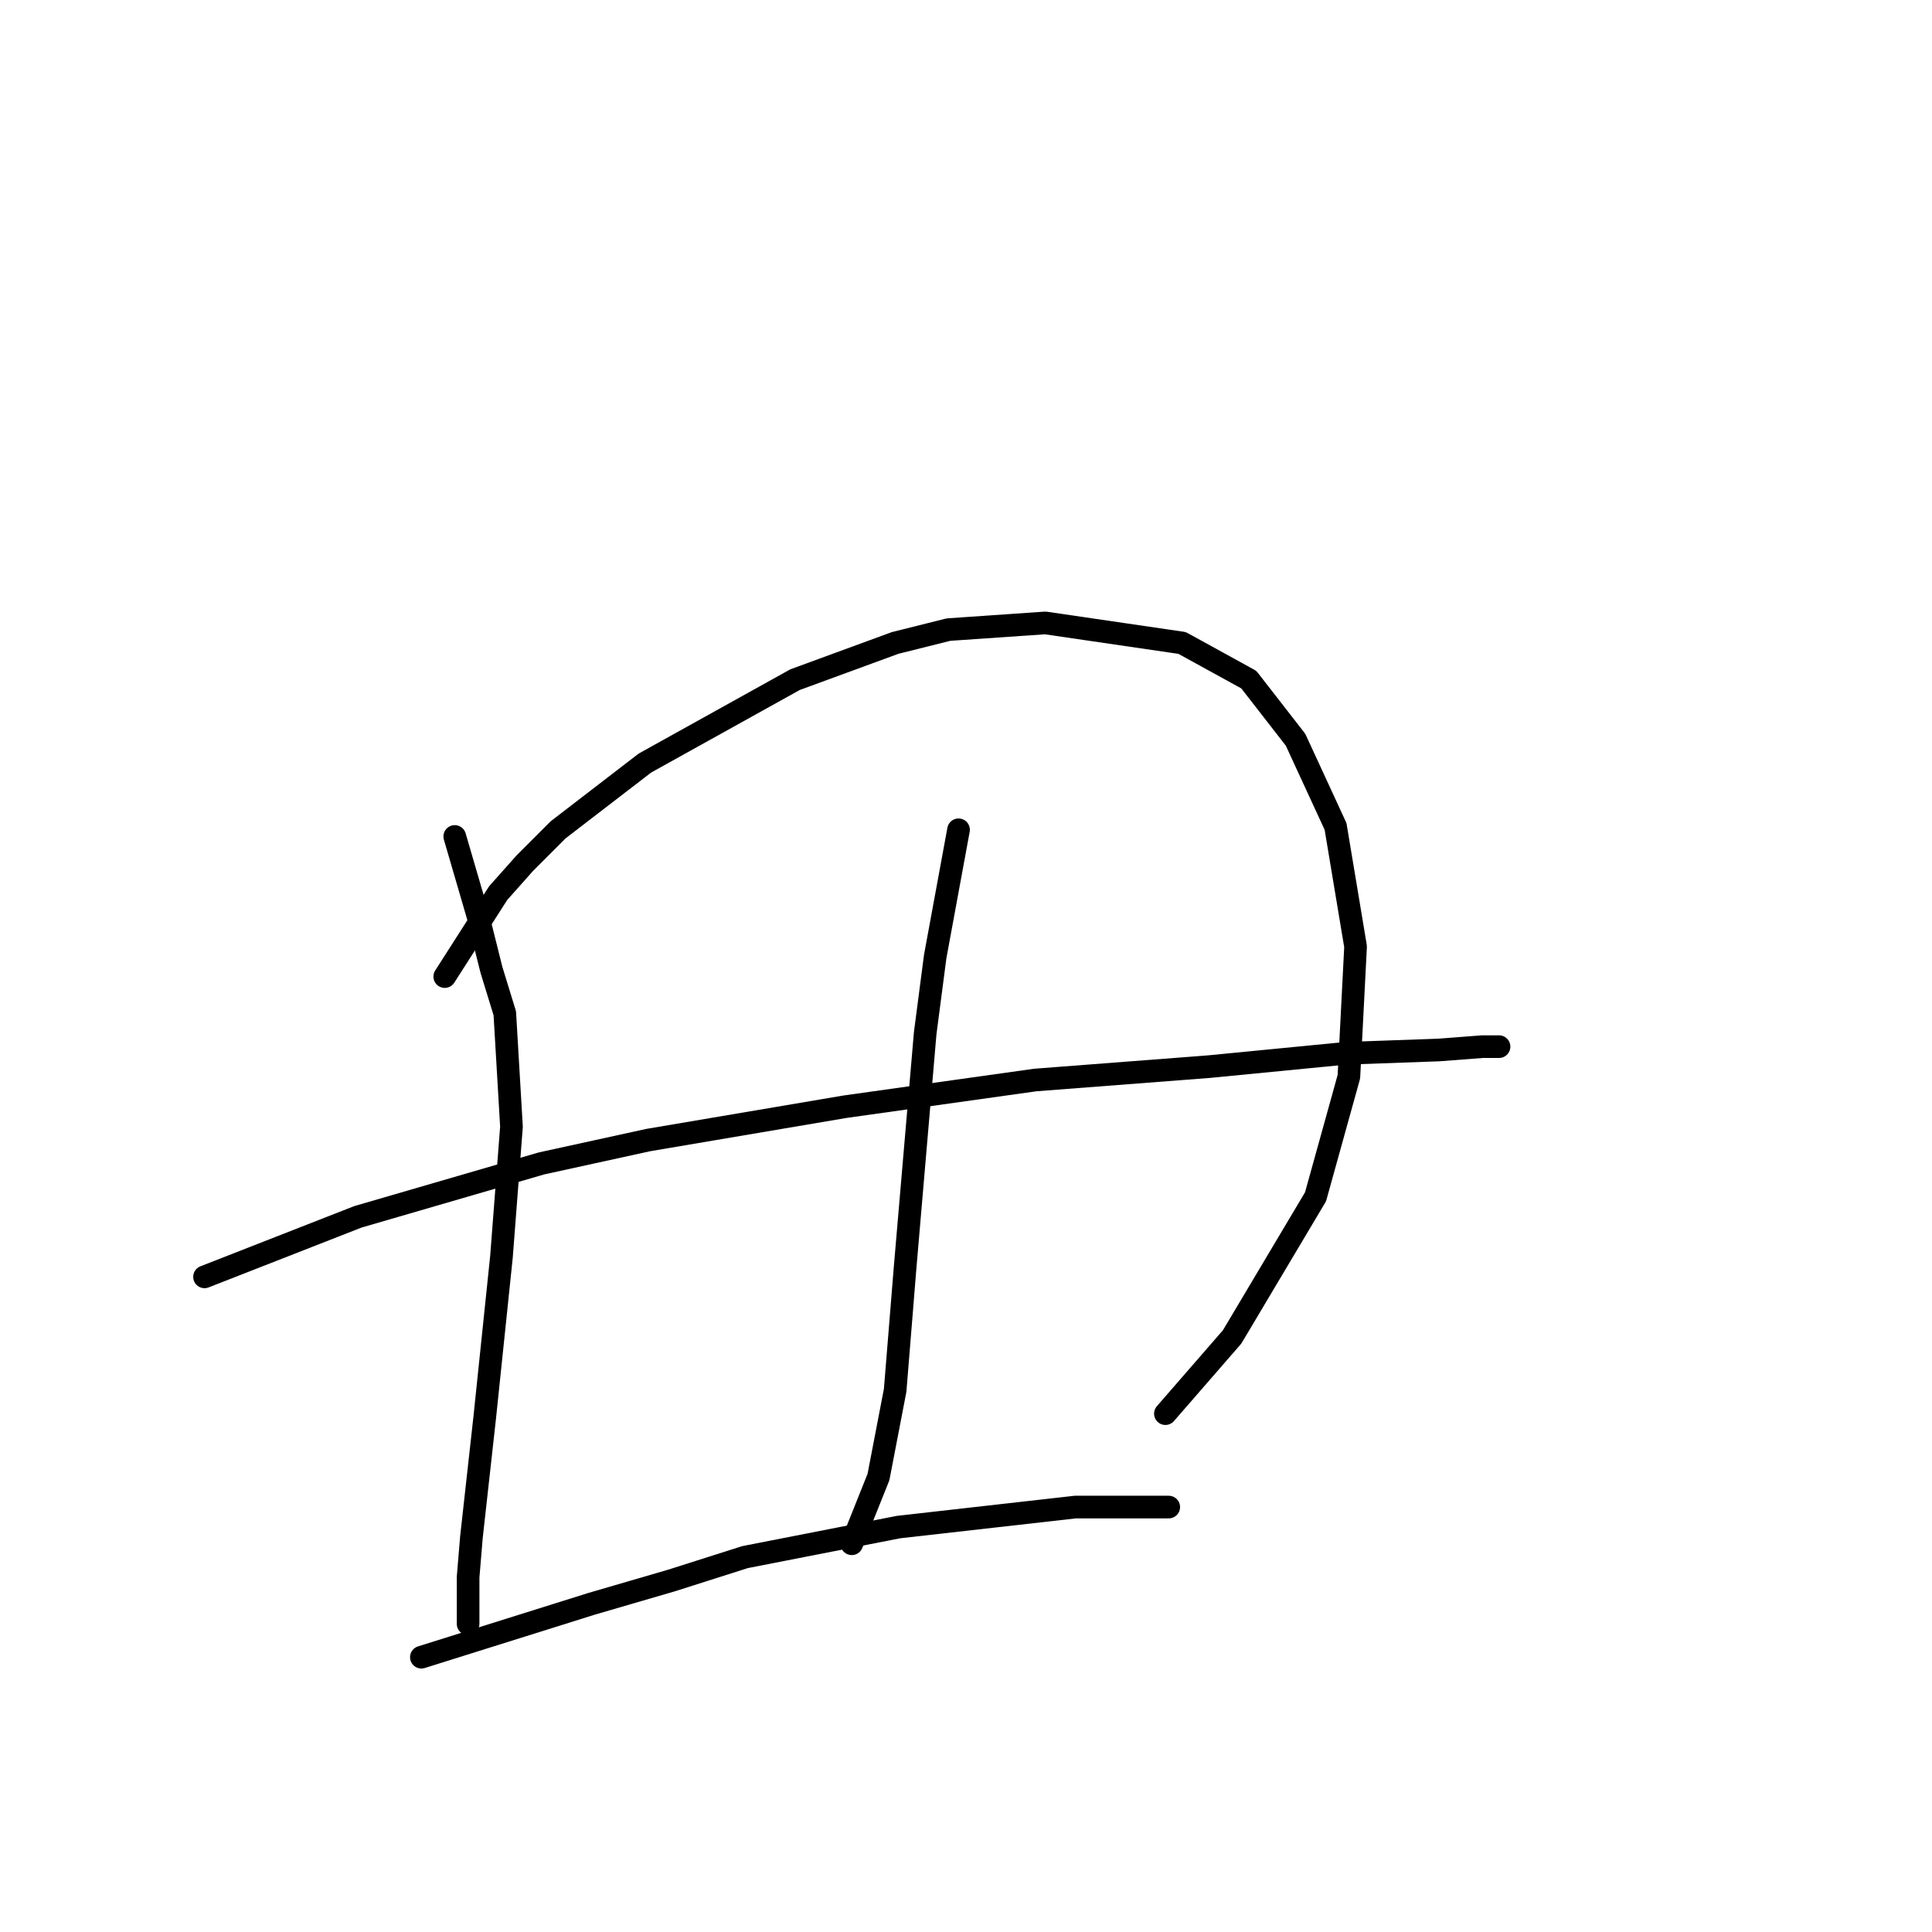 <?xml version="1.0" standalone="no"?>
    <svg width="256" height="256" xmlns="http://www.w3.org/2000/svg" version="1.1">
    <polyline stroke="black" stroke-width="3" stroke-linecap="round" fill="transparent" stroke-linejoin="round" points="60.257 110.835 63.352 121.445 65.12 128.518 66.888 134.265 67.773 149.296 66.446 166.537 64.236 187.758 62.468 203.673 62.026 208.978 62.026 215.167 62.026 214.725 62.026 214.725 " />
        <polyline stroke="black" stroke-width="3" stroke-linecap="round" fill="transparent" stroke-linejoin="round" points="58.931 129.402 66.004 118.35 69.541 114.371 73.962 109.95 85.456 101.109 105.35 90.056 118.613 85.194 125.686 83.425 138.506 82.541 156.632 85.194 165.474 90.056 171.663 98.014 176.968 109.508 179.62 125.423 178.736 142.665 174.315 158.58 163.263 177.147 154.422 187.315 154.422 187.315 " />
        <polyline stroke="black" stroke-width="3" stroke-linecap="round" fill="transparent" stroke-linejoin="round" points="27.101 169.19 47.437 161.232 71.751 154.159 85.898 151.064 111.981 146.644 137.18 143.107 160.169 141.338 178.294 139.57 190.673 139.128 196.42 138.686 198.63 138.686 198.63 138.686 " />
        <polyline stroke="black" stroke-width="3" stroke-linecap="round" fill="transparent" stroke-linejoin="round" points="127.012 109.95 123.918 126.75 122.591 136.918 119.939 167.864 118.613 184.221 116.402 195.715 112.865 204.557 112.865 204.557 " />
        <polyline stroke="black" stroke-width="3" stroke-linecap="round" fill="transparent" stroke-linejoin="round" points="55.836 219.588 78.383 212.514 88.993 209.42 98.719 206.325 119.055 202.346 142.485 199.694 151.769 199.694 154.864 199.694 154.864 199.694 " />
        </svg>
